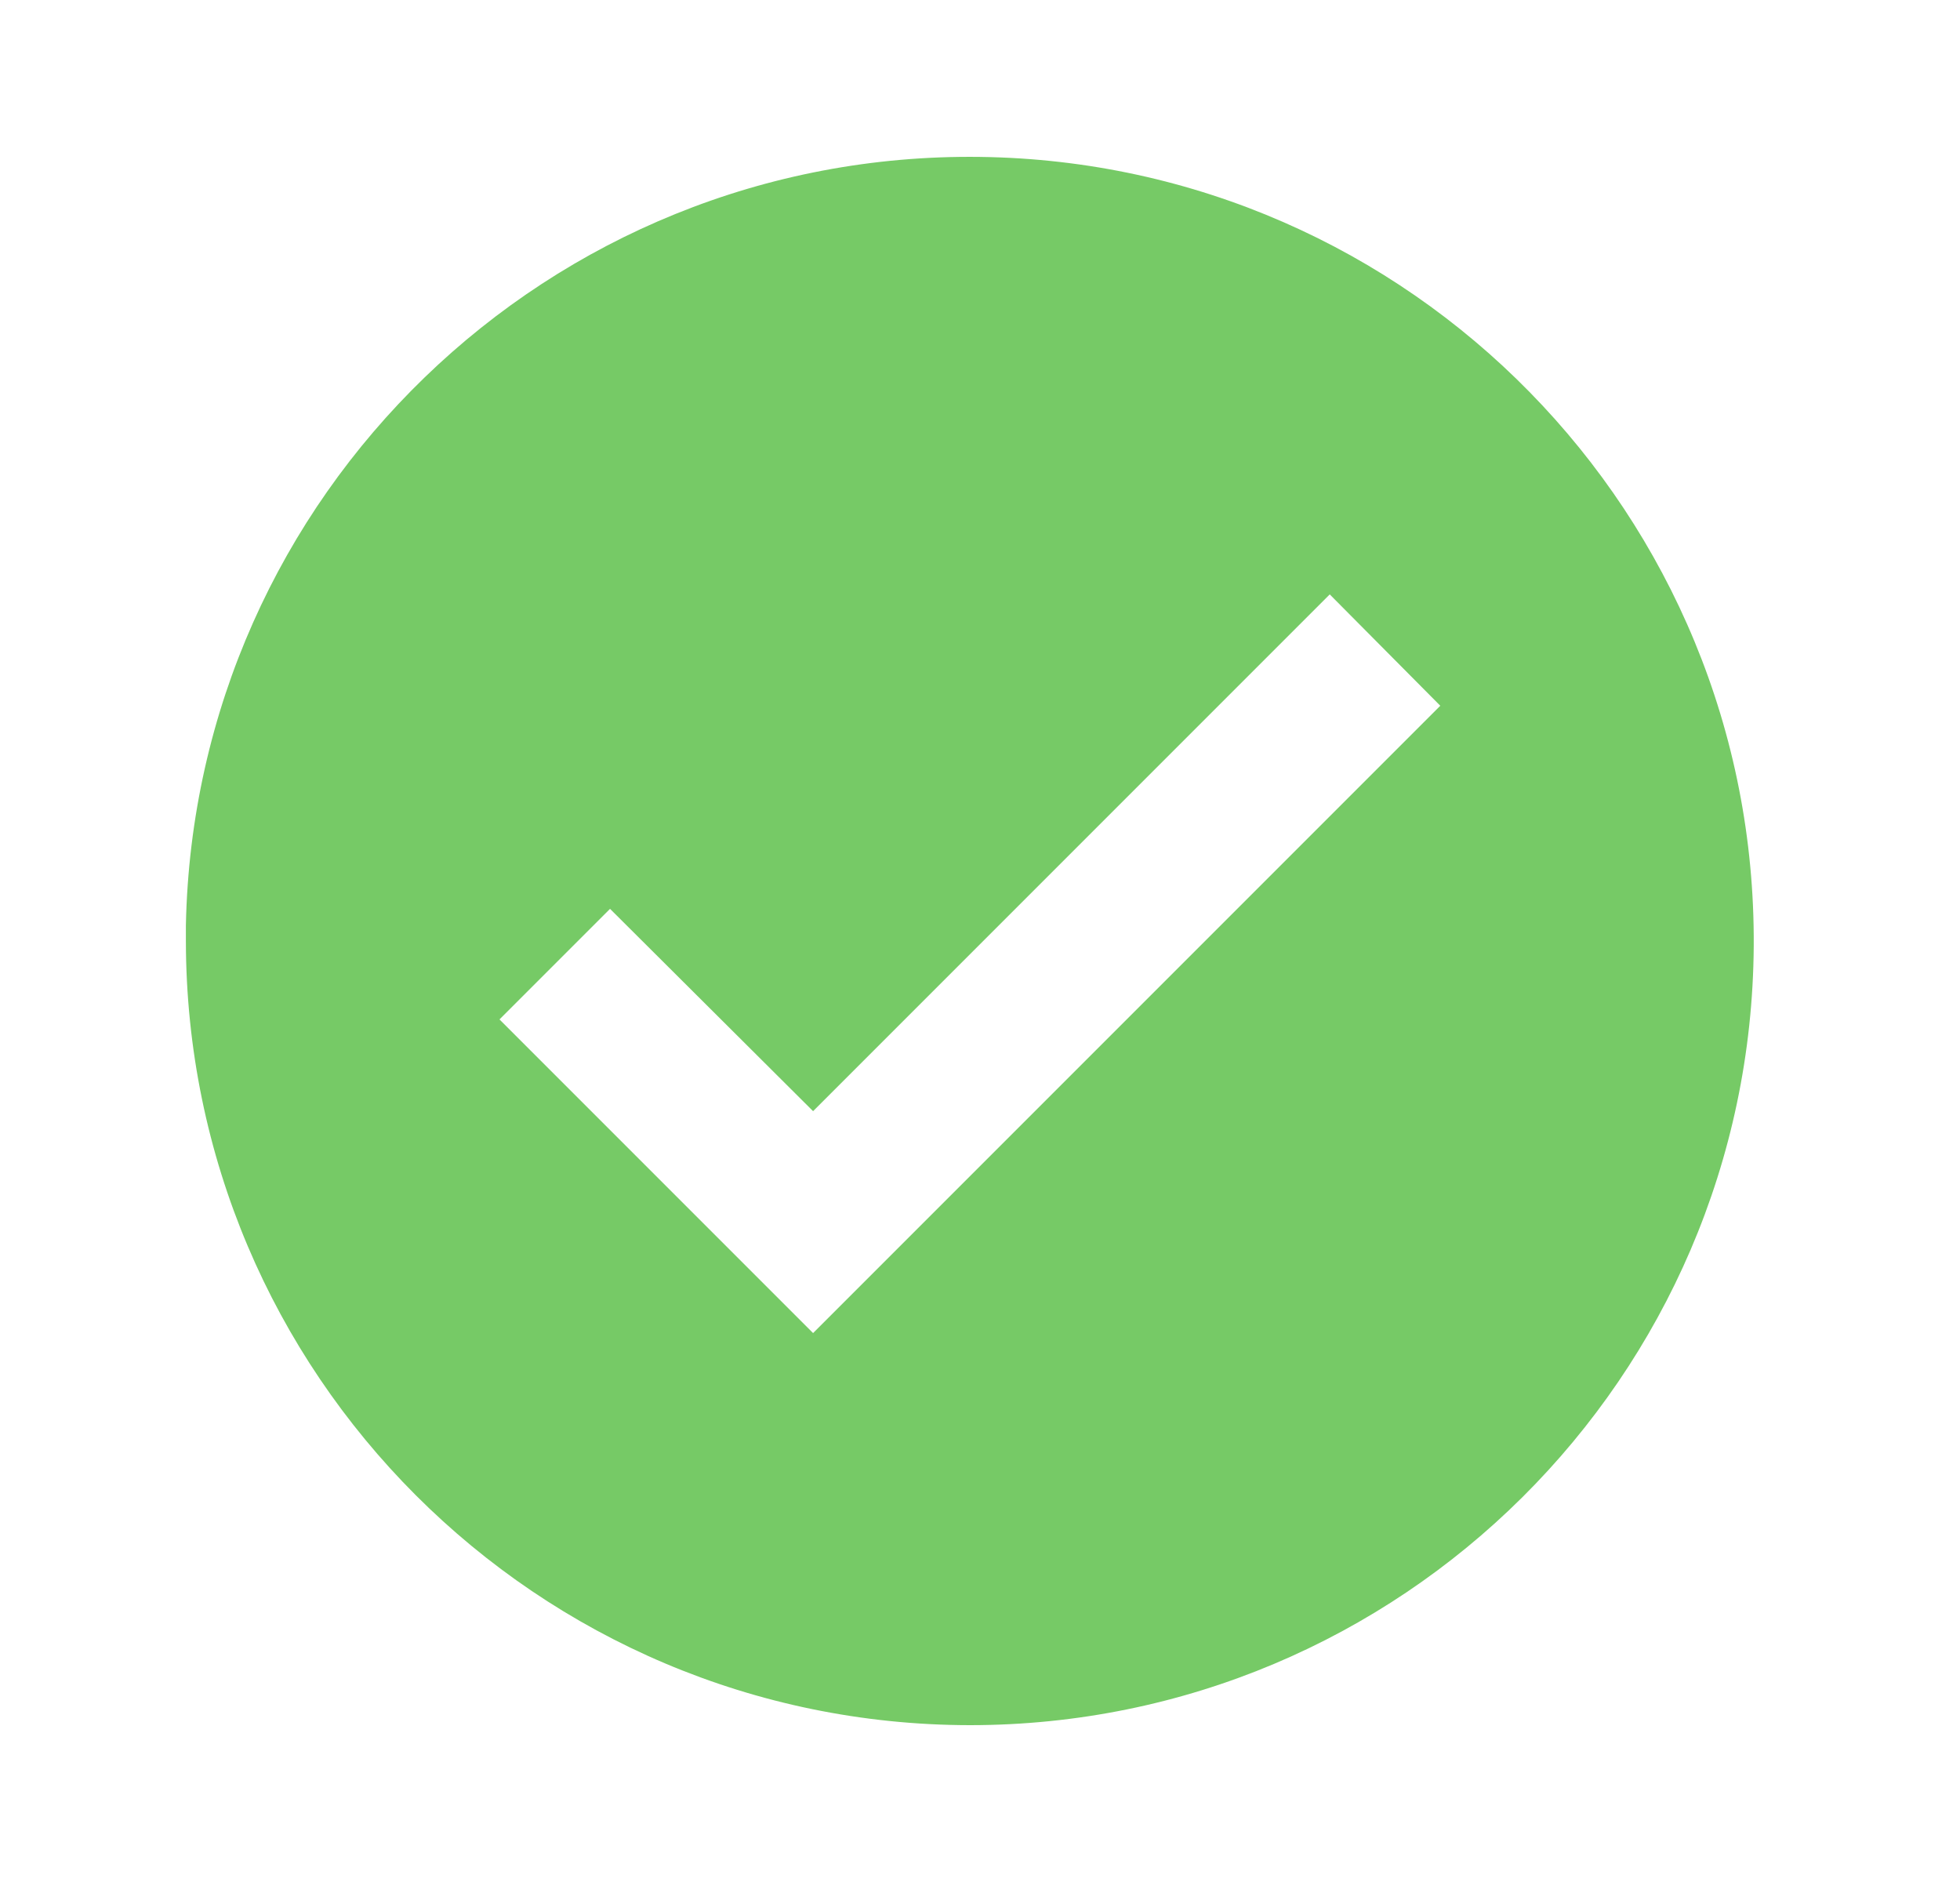 <svg width="25" height="24" viewBox="0 0 25 24" fill="none" xmlns="http://www.w3.org/2000/svg">
<path d="M12.371 22C6.851 21.994 2.377 17.52 2.371 12V11.8C2.481 6.305 7.006 1.928 12.502 2.001C17.998 2.074 22.405 6.569 22.369 12.065C22.333 17.562 17.868 21.999 12.371 22ZM7.781 11.59L6.371 13L10.371 17L18.371 9L16.961 7.58L10.371 14.17L7.781 11.59Z" fill="#76CA66"/>
</svg>

